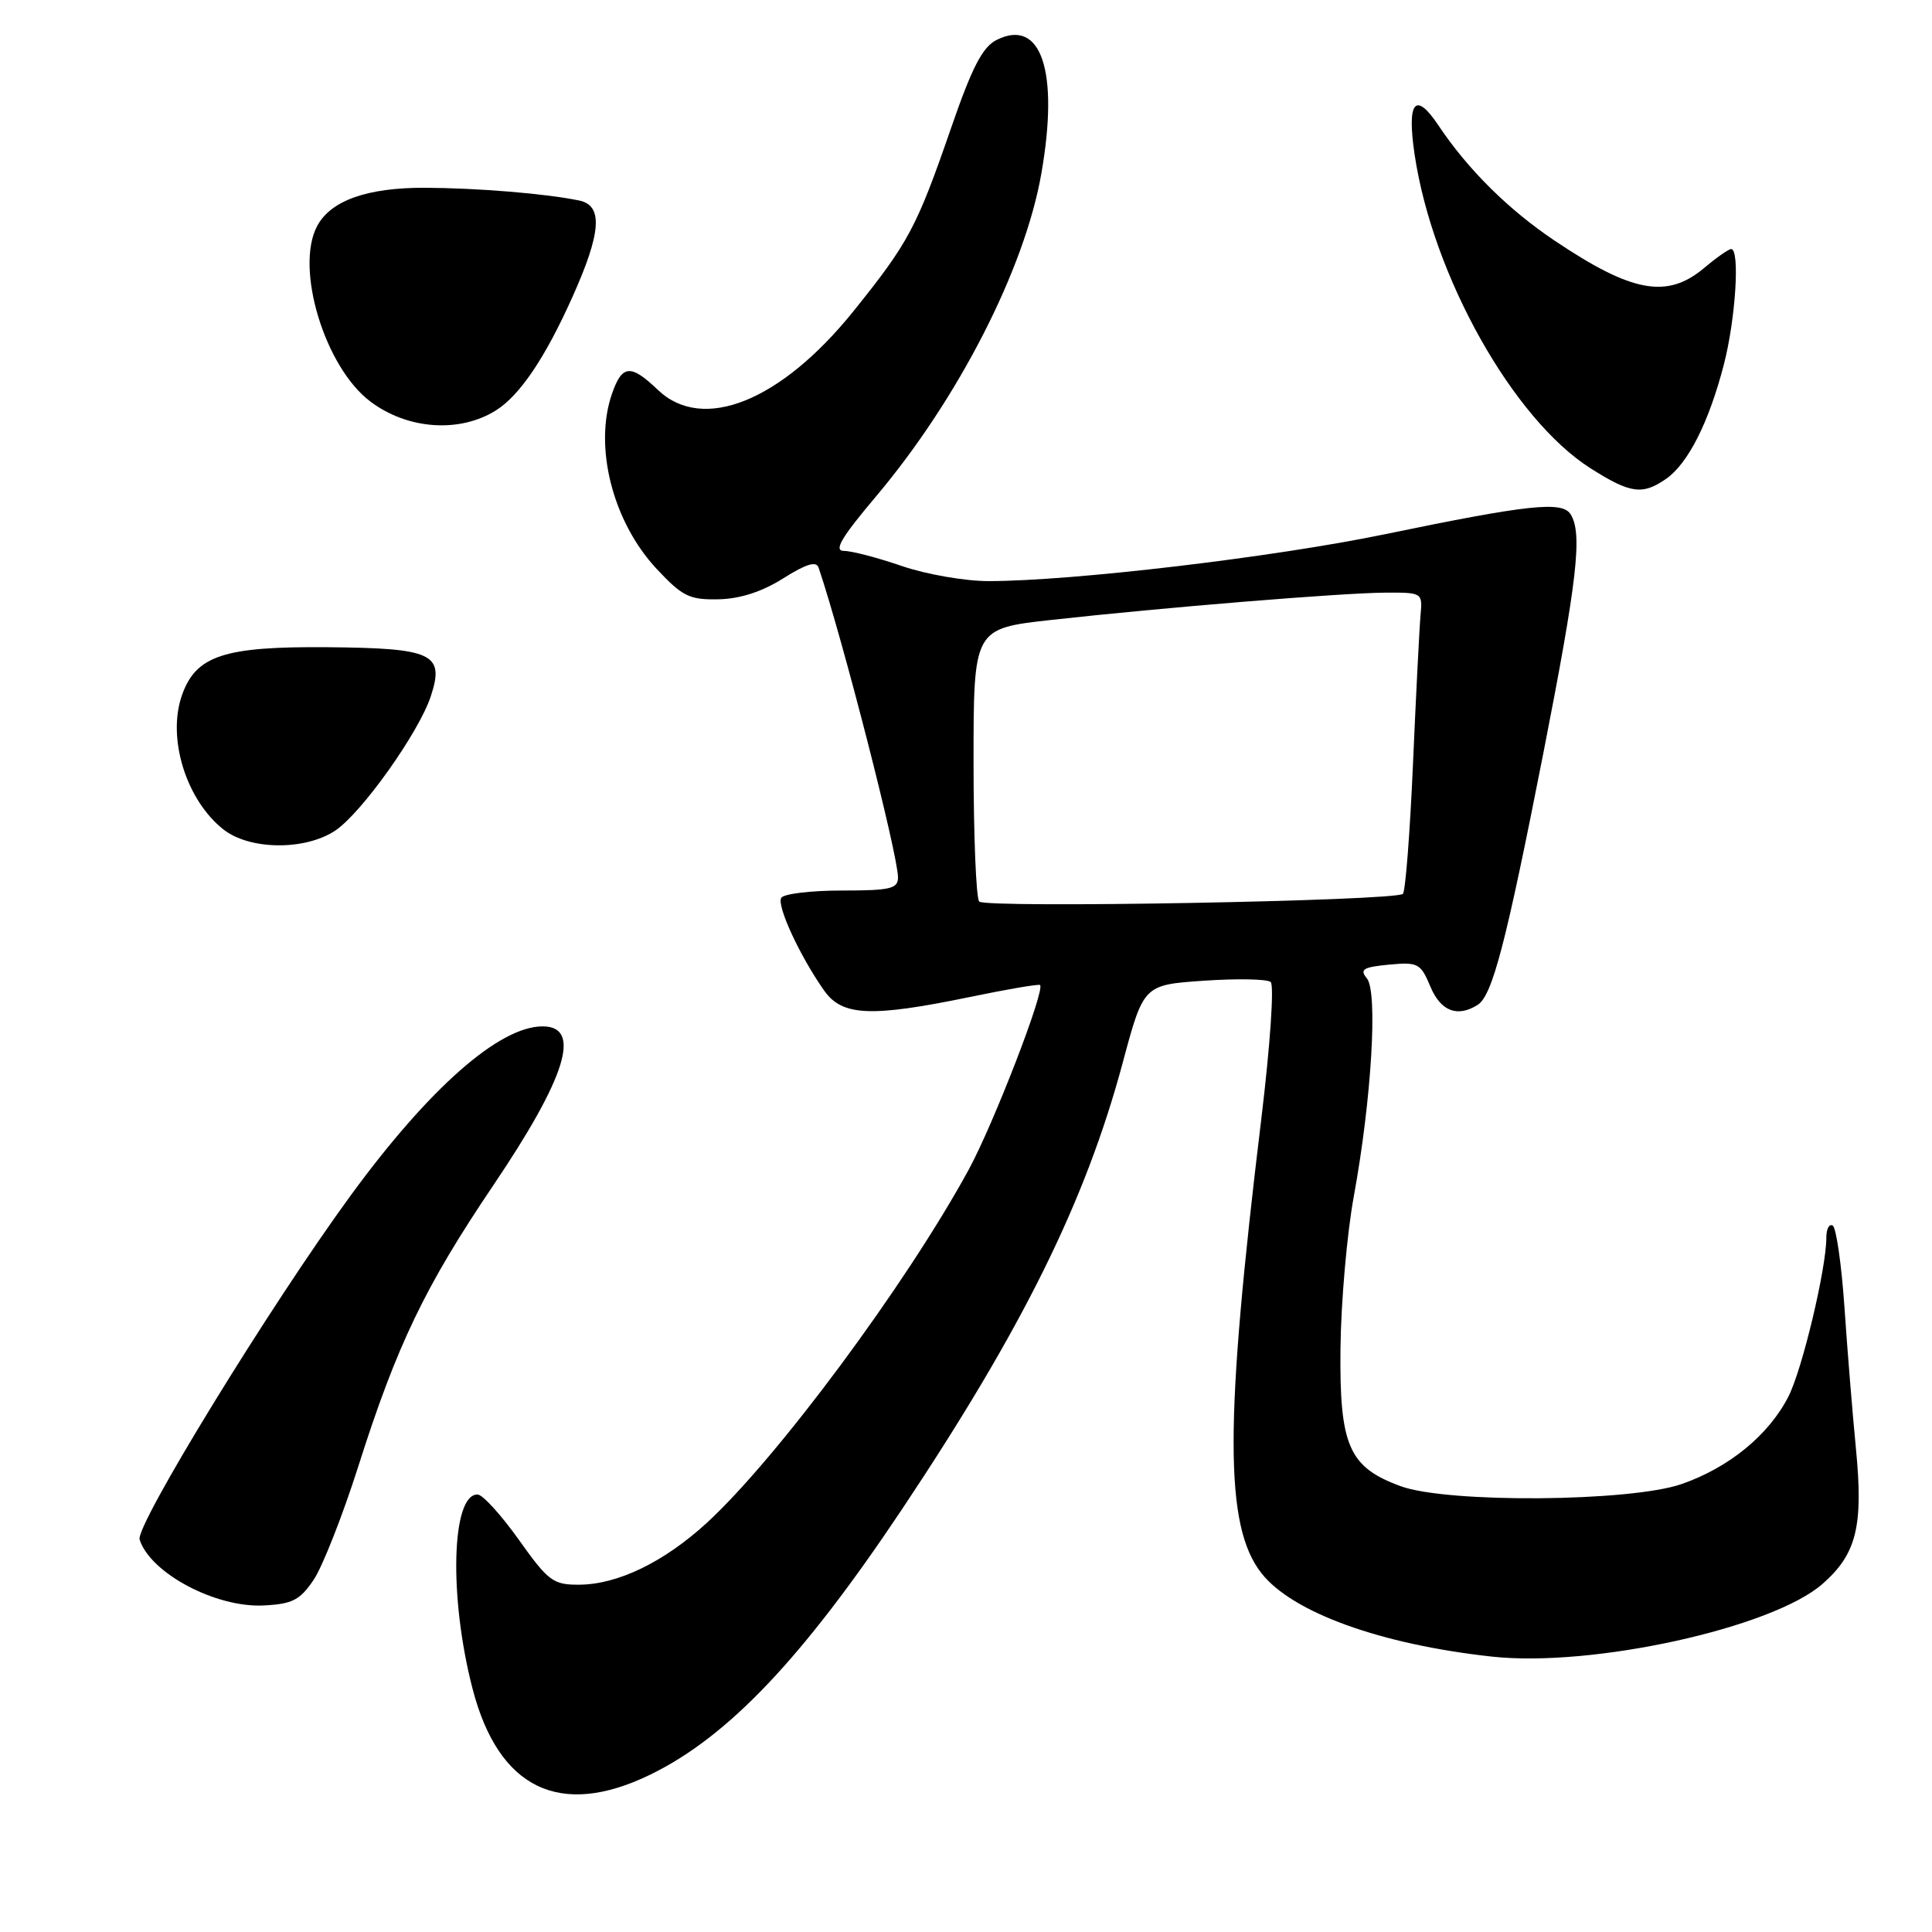 <?xml version="1.0" encoding="UTF-8" standalone="no"?>
<!DOCTYPE svg PUBLIC "-//W3C//DTD SVG 1.1//EN" "http://www.w3.org/Graphics/SVG/1.1/DTD/svg11.dtd" >
<svg xmlns="http://www.w3.org/2000/svg" xmlns:xlink="http://www.w3.org/1999/xlink" version="1.1" viewBox="0 0 256 256">
 <g >
 <path fill="currentColor"
d=" M 86.16 235.15 C 96.48 230.13 106.34 219.73 119.51 200.00 C 135.53 175.98 143.83 159.18 148.76 140.84 C 151.53 130.50 151.53 130.50 159.52 129.95 C 163.91 129.65 167.89 129.72 168.37 130.12 C 168.85 130.52 168.31 138.50 167.14 148.17 C 162.23 188.60 162.23 202.22 167.16 208.47 C 171.25 213.67 182.95 217.90 197.70 219.51 C 211.00 220.96 234.85 215.71 241.50 209.87 C 246.01 205.91 246.92 202.23 245.92 191.94 C 245.47 187.30 244.78 178.87 244.40 173.21 C 244.01 167.56 243.31 162.69 242.85 162.40 C 242.38 162.12 242.00 162.83 242.00 163.98 C 242.00 168.08 238.81 181.45 236.98 185.04 C 234.38 190.14 229.12 194.45 222.84 196.64 C 216.03 199.01 191.81 199.20 185.60 196.93 C 178.72 194.41 177.48 191.58 177.62 178.68 C 177.69 172.53 178.48 163.45 179.39 158.50 C 181.74 145.66 182.59 131.42 181.12 129.64 C 180.13 128.45 180.62 128.15 184.04 127.82 C 187.89 127.46 188.24 127.64 189.53 130.72 C 190.89 133.99 193.11 134.85 195.80 133.15 C 197.75 131.91 199.55 124.98 204.51 99.75 C 209.01 76.79 209.71 70.67 208.11 68.14 C 206.99 66.37 202.55 66.85 183.50 70.79 C 168.72 73.85 142.05 77.00 130.98 77.00 C 127.86 77.00 122.70 76.10 119.50 75.00 C 116.30 73.90 112.85 73.00 111.84 73.00 C 110.43 73.00 111.44 71.27 116.10 65.75 C 126.98 52.84 135.79 35.63 137.99 22.96 C 140.35 9.43 137.97 2.33 132.06 5.29 C 130.19 6.22 128.80 8.91 126.01 17.00 C 121.46 30.16 120.40 32.14 113.10 41.22 C 103.48 53.18 93.11 57.35 87.17 51.66 C 83.57 48.22 82.44 48.31 81.10 52.15 C 78.65 59.17 81.18 69.13 87.00 75.37 C 90.42 79.03 91.35 79.49 95.20 79.41 C 98.06 79.35 100.98 78.41 103.79 76.63 C 106.84 74.71 108.17 74.31 108.47 75.22 C 111.62 84.52 118.98 113.24 118.99 116.25 C 119.00 117.76 117.98 118.00 111.56 118.00 C 107.47 118.00 103.85 118.43 103.52 118.97 C 102.89 119.99 105.98 126.68 109.20 131.25 C 111.59 134.65 115.40 134.81 128.50 132.11 C 133.45 131.08 137.64 130.37 137.81 130.52 C 138.53 131.14 131.63 148.98 128.35 155.00 C 120.05 170.22 102.93 193.29 93.61 201.83 C 87.95 207.00 81.86 209.95 76.75 209.98 C 73.29 210.00 72.66 209.52 68.75 204.03 C 66.41 200.74 63.95 198.04 63.29 198.03 C 59.82 197.95 59.46 211.62 62.62 223.78 C 66.06 237.03 74.21 240.97 86.16 235.15 Z  M 41.57 209.32 C 42.74 207.57 45.40 200.82 47.47 194.32 C 52.58 178.24 56.30 170.49 65.32 157.13 C 75.04 142.73 77.13 136.00 71.90 136.00 C 66.15 136.00 56.84 144.21 46.45 158.43 C 35.78 173.03 17.92 202.16 18.50 204.00 C 19.91 208.45 28.62 213.07 34.97 212.73 C 38.75 212.54 39.76 212.01 41.57 209.32 Z  M 44.39 110.08 C 47.87 107.79 55.48 97.10 57.08 92.27 C 58.94 86.62 57.39 85.88 43.40 85.76 C 29.65 85.64 25.94 86.87 24.10 92.15 C 22.12 97.82 24.67 106.02 29.61 109.91 C 33.08 112.64 40.38 112.72 44.39 110.08 Z  M 220.79 63.43 C 223.68 61.41 226.45 55.93 228.42 48.30 C 229.98 42.29 230.57 33.00 229.39 33.00 C 229.06 33.00 227.45 34.12 225.82 35.50 C 220.91 39.63 216.28 38.79 206.00 31.89 C 199.86 27.77 194.49 22.44 190.61 16.63 C 187.53 12.01 186.39 13.42 187.45 20.52 C 189.86 36.60 200.50 55.56 210.78 62.07 C 216.04 65.41 217.65 65.63 220.79 63.43 Z  M 65.68 54.40 C 68.85 52.43 72.20 47.48 75.82 39.42 C 79.68 30.84 79.94 27.23 76.75 26.57 C 72.31 25.65 63.27 24.91 56.28 24.88 C 48.66 24.86 43.83 26.57 42.03 29.94 C 39.04 35.53 43.05 48.72 49.12 53.24 C 54.05 56.92 60.88 57.39 65.68 54.40 Z  M 129.75 119.46 C 129.34 119.03 129.00 110.71 129.00 100.98 C 129.00 83.29 129.00 83.29 139.25 82.15 C 154.09 80.50 177.70 78.57 183.50 78.53 C 188.46 78.50 188.50 78.53 188.23 81.50 C 188.08 83.15 187.63 92.00 187.23 101.17 C 186.83 110.34 186.23 118.11 185.89 118.44 C 184.95 119.38 130.60 120.37 129.75 119.46 Z "/>
</g>
</svg>